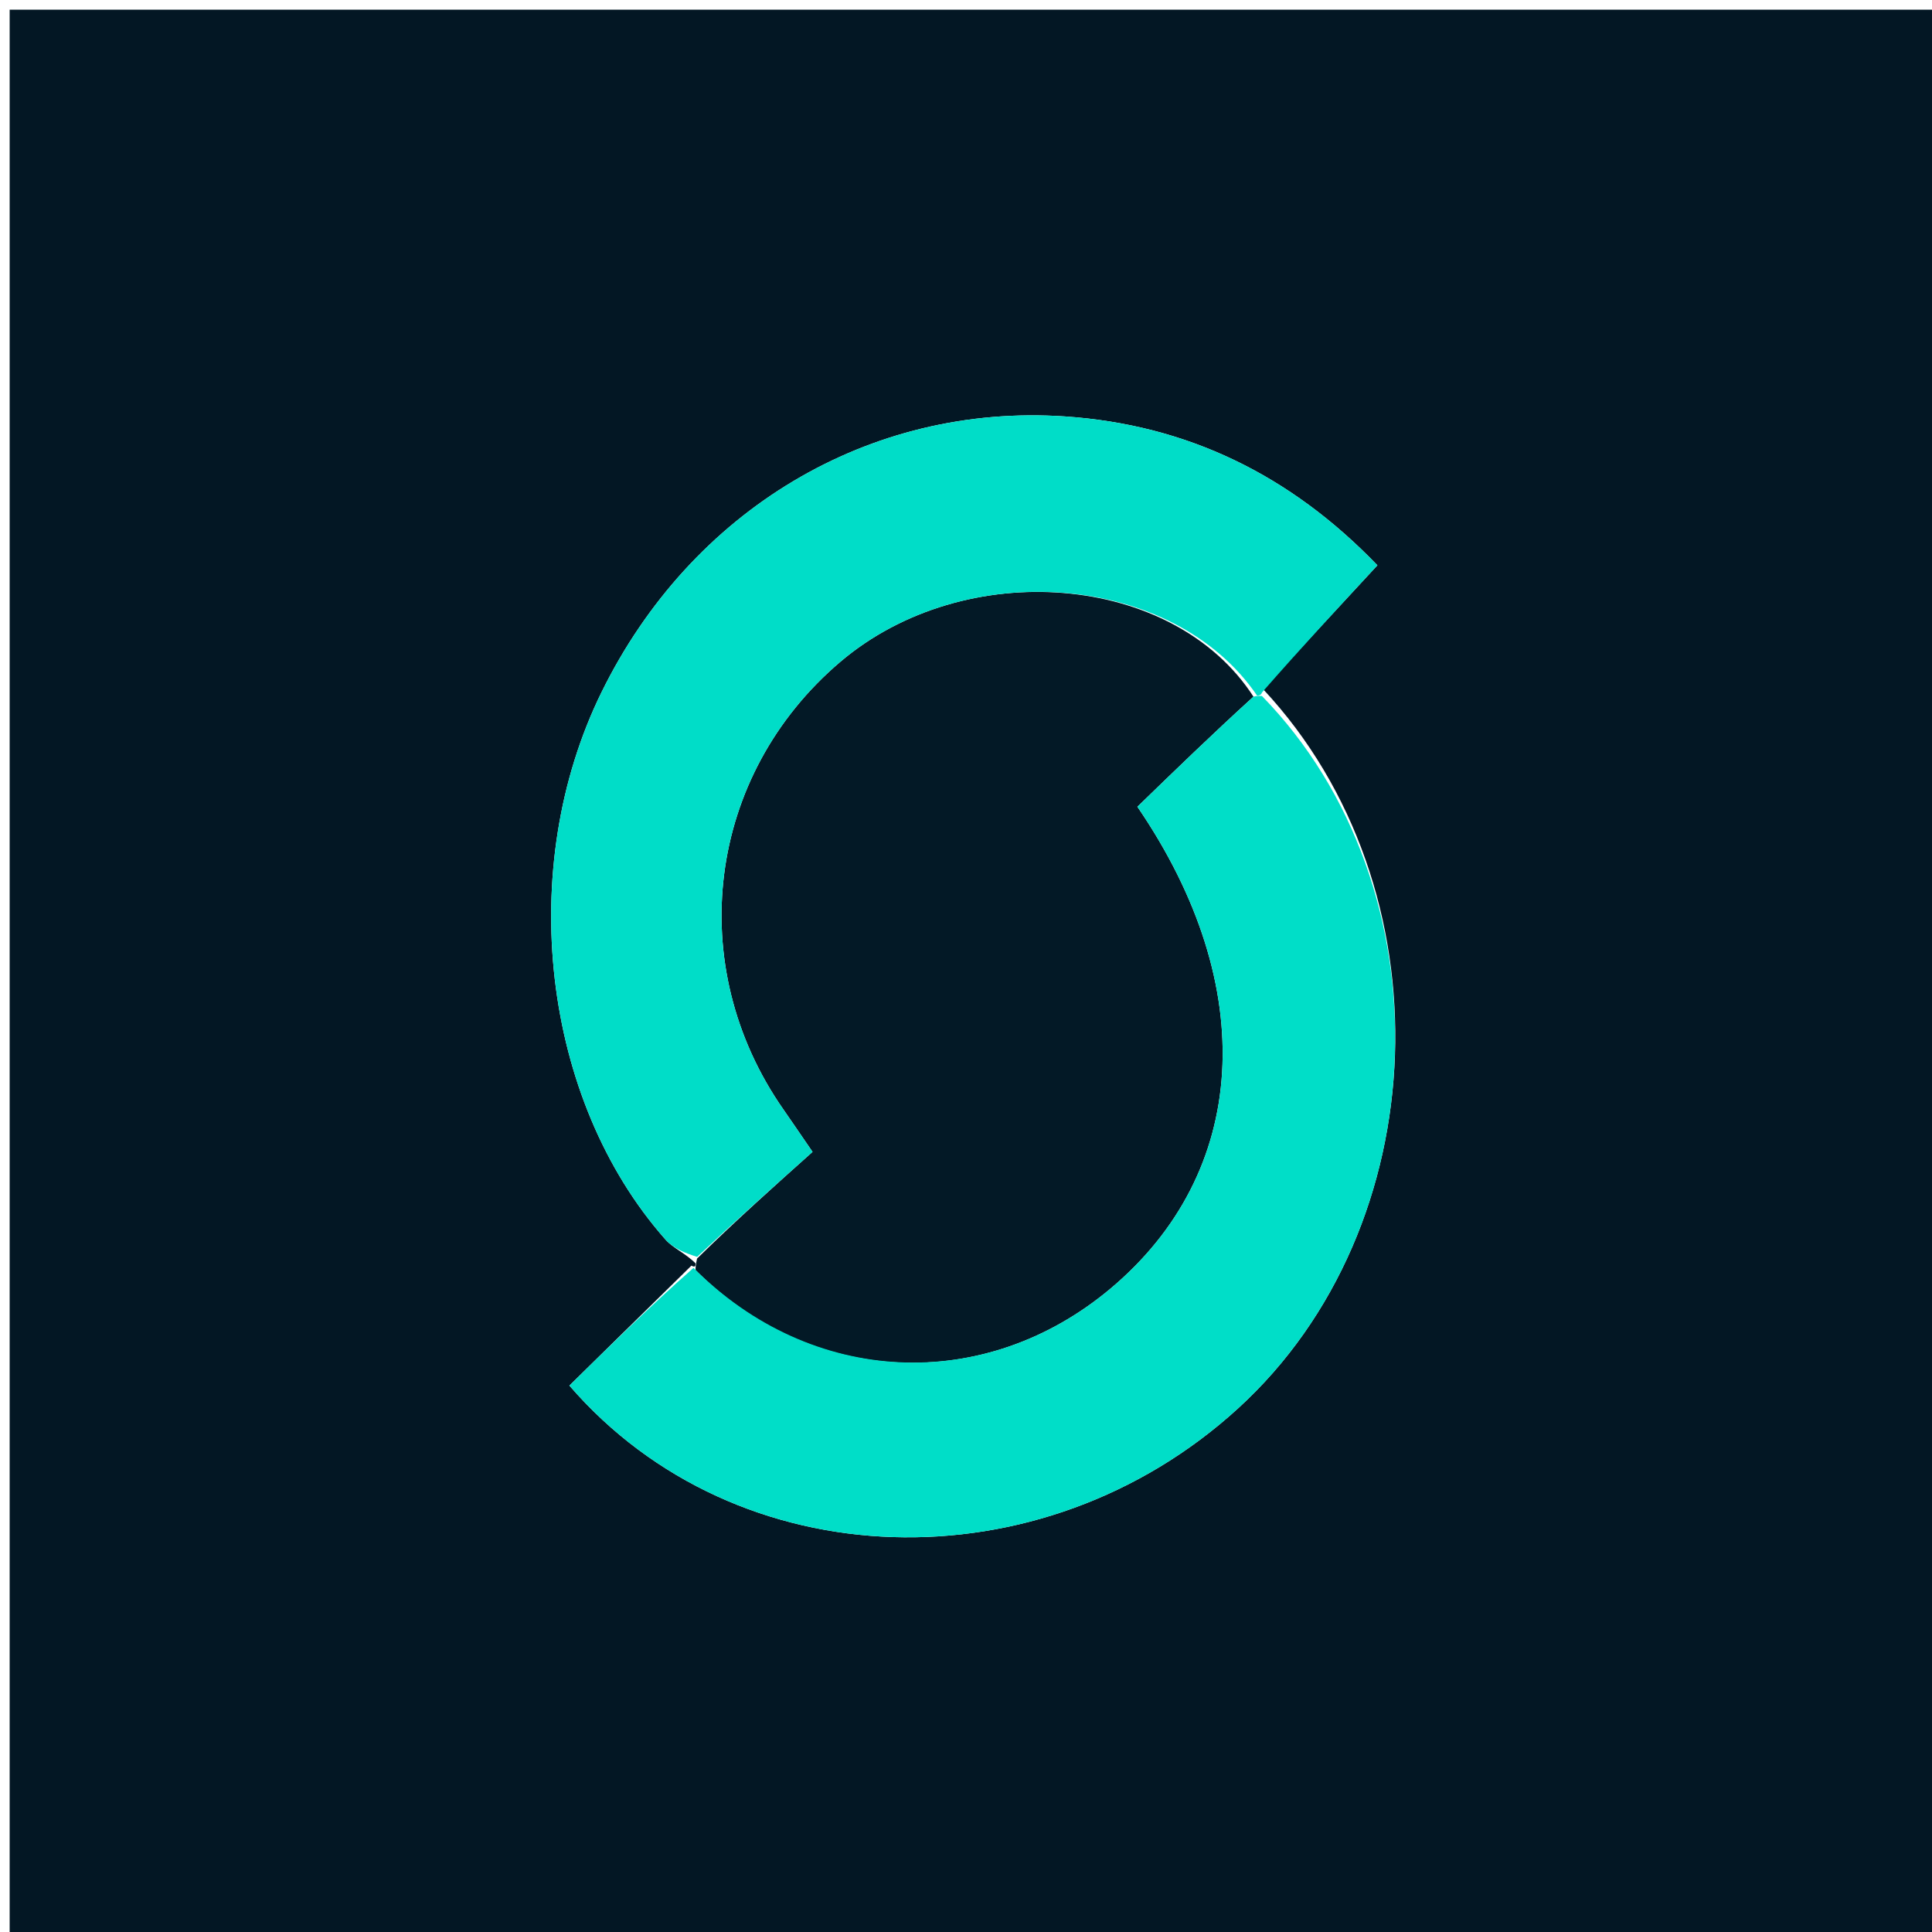 <svg version="1.1" id="Layer_1" xmlns="http://www.w3.org/2000/svg" xmlns:xlink="http://www.w3.org/1999/xlink" x="0px" y="0px"
	 width="100%" viewBox="0 0 200 200" enable-background="new 0 0 200 200" xml:space="preserve">
<path fill="#031724" opacity="1" stroke="none" 
	d="
M140,201 
	C93.333,201 47.167,201 1,201 
	C1,134.333 1,67.667 1,1 
	C67.667,1 134.333,1 201,1 
	C201,67.667 201,134.333 201,201 
	C180.833,201 160.667,201 140,201 
M130.746,71.331 
	C134.645,67.112 138.545,62.894 142.588,58.519 
	C133.556,49.135 122.851,43.966 110.263,43.11 
	C89.961,41.73 71.532,52.83 62.278,71.641 
	C53.327,89.837 56.101,113.856 68.894,128.324 
	C69.699,129.234 70.965,129.737 72.002,130.78 
	C71.996,131.015 71.998,131.25 71.576,131.016 
	C67.356,135.166 63.137,139.315 58.945,143.436 
	C76.276,163.496 107.781,164.407 128.171,145.789 
	C148.778,126.972 149.998,91.919 130.746,71.331 
z"/>
<path fill="#031926" opacity="1" stroke="none" 
	d="
M72.007,131.485 
	C71.998,131.25 71.996,131.015 72.16,130.285 
	C76.266,126.259 80.215,122.728 84.115,119.241 
	C82.592,117.024 81.856,115.936 81.104,114.86 
	C70.685,99.942 73.19,80.228 86.997,68.506 
	C99.913,57.539 121.461,59.288 129.758,72.118 
	C125.467,76.025 121.551,79.822 117.743,83.515 
	C130.537,102.236 129.274,121.419 114.92,133.428 
	C101.905,144.315 84.01,143.505 72.007,131.485 
z"/>
<path fill="#00DDC8" opacity="1" stroke="none" 
	d="
M130.133,72.008 
	C121.461,59.288 99.913,57.539 86.997,68.506 
	C73.19,80.228 70.685,99.942 81.104,114.86 
	C81.856,115.936 82.592,117.024 84.115,119.241 
	C80.215,122.728 76.266,126.259 72.167,130.109 
	C70.965,129.737 69.699,129.234 68.894,128.324 
	C56.101,113.856 53.327,89.837 62.278,71.641 
	C71.532,52.83 89.961,41.73 110.263,43.11 
	C122.851,43.966 133.556,49.135 142.588,58.519 
	C138.545,62.894 134.645,67.112 130.64,71.686 
	C130.535,72.041 130.133,72.008 130.133,72.008 
z"/>
<path fill="#00DEC8" opacity="1" stroke="none" 
	d="
M129.758,72.118 
	C130.133,72.008 130.535,72.041 130.635,72.048 
	C149.998,91.919 148.778,126.972 128.171,145.789 
	C107.781,164.407 76.276,163.496 58.945,143.436 
	C63.137,139.315 67.356,135.166 71.792,131.251 
	C84.01,143.505 101.905,144.315 114.92,133.428 
	C129.274,121.419 130.537,102.236 117.743,83.515 
	C121.551,79.822 125.467,76.025 129.758,72.118 
z"/>
</svg>